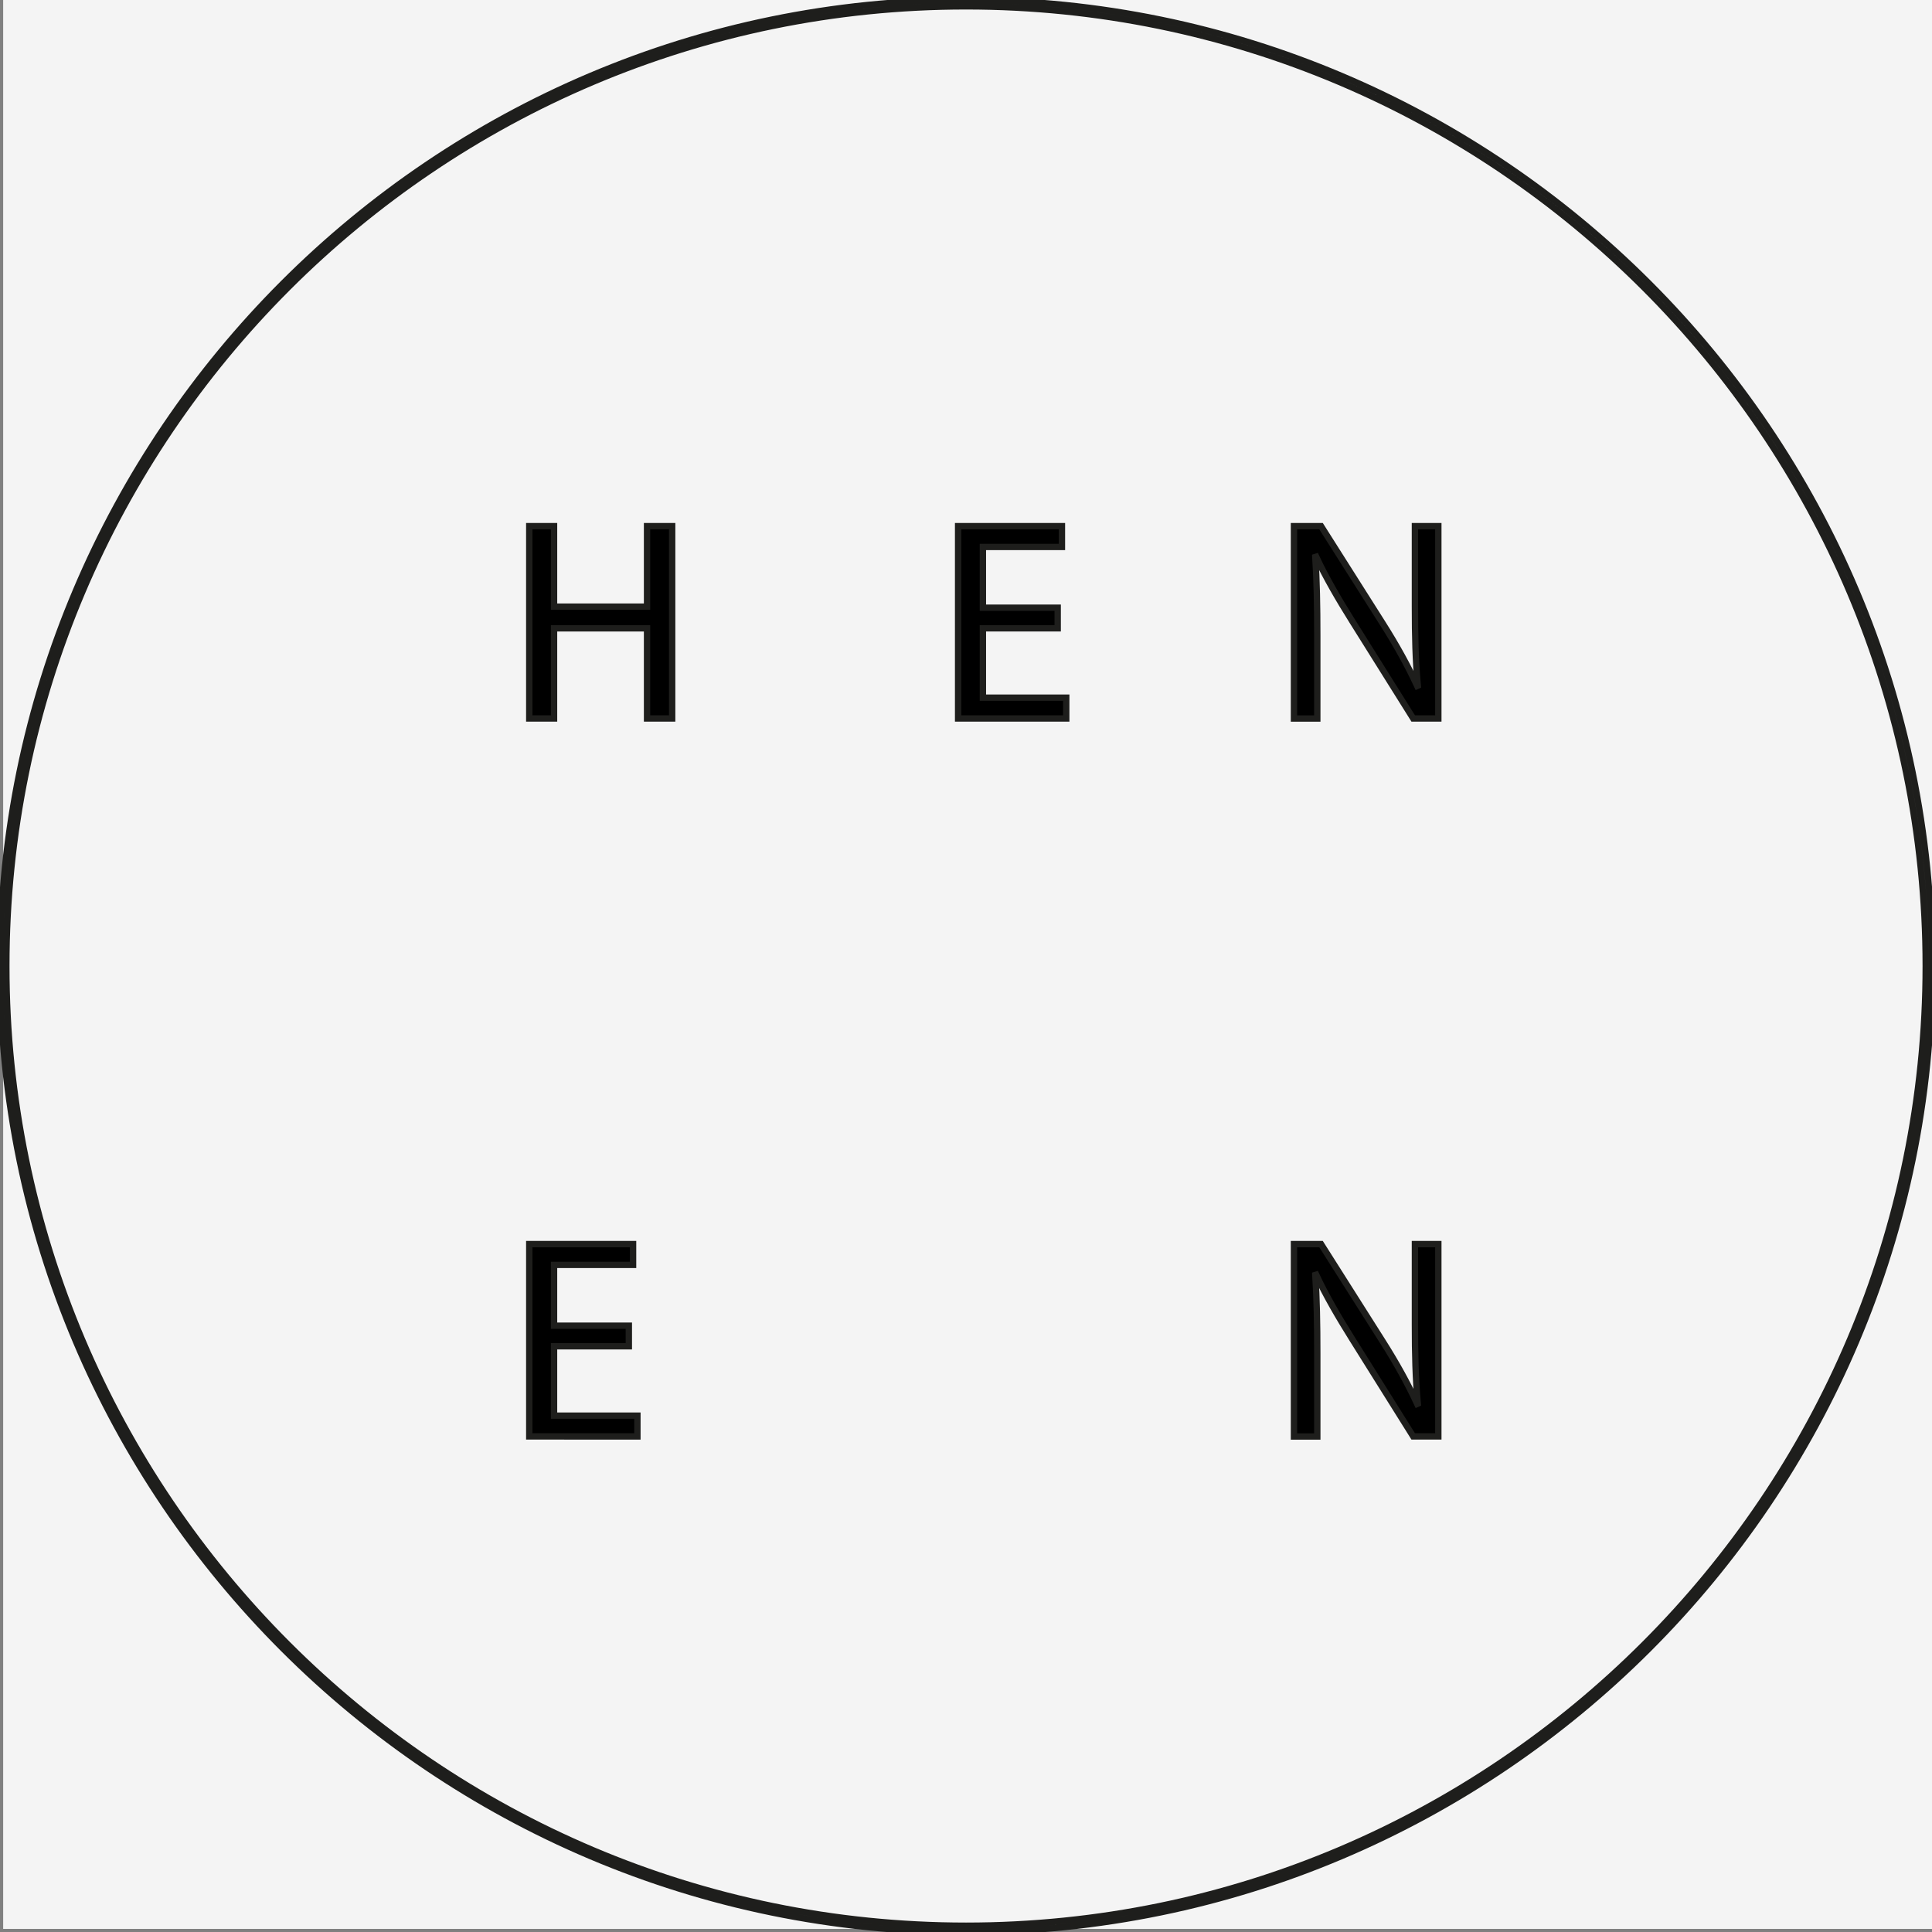 <?xml version="1.0" encoding="utf-8"?>
<!-- Generator: Adobe Illustrator 24.1.1, SVG Export Plug-In . SVG Version: 6.00 Build 0)  -->
<svg version="1.1" xmlns="http://www.w3.org/2000/svg" xmlns:xlink="http://www.w3.org/1999/xlink" x="0px" y="0px"
	 viewBox="0 0 304.59 304.6" style="enable-background:new 0 0 304.59 304.6;" xml:space="preserve">
<rect x="0" y="0" width="304.59" height="304.6" fill="#808080" stroke="none"/>
<style type="text/css">
	.st0{fill:#F4F4F4;}
	.st1{fill:#F4F4F4;stroke:#1E1E1C;stroke-miterlimit:10;}
	.st2{stroke:#1E1E1C;}
</style>
<g id="Layer_2">
	<rect x="0.5" class="st0" width="304.1" height="304.1"/>
</g>
<g id="Layer_1">
	<g>
		<circle class="st1" cx="152.3" cy="152.3" r="151.8"/>
		<path class="st1" d="M152.3,304.6C68.32,304.6,0,236.27,0,152.3C0,68.32,68.32,0,152.3,0s152.3,68.32,152.3,152.3
			C304.59,236.27,236.27,304.6,152.3,304.6z M152.3,1C68.87,1,1,68.87,1,152.3s67.87,151.3,151.3,151.3s151.3-67.87,151.3-151.3
			S235.72,1,152.3,1z"/>
	</g>
	<g>
		<path class="st2" d="M87.35,82.95v12.69h14.66V82.95h3.96v30.32h-3.96V99.06H87.35v14.21h-3.91V82.95H87.35z"/>
	</g>
	<g>
		<path class="st2" d="M99.14,212.25H87.35v10.93h13.14v3.28H83.44v-30.32h16.37v3.28H87.35v9.58h11.79V212.25z"/>
	</g>
	<g>
		<path class="st2" d="M166.75,99.06h-11.79v10.93h13.14v3.28h-17.05V82.95h16.37v3.28h-12.46v9.58h11.79V99.06z"/>
	</g>
	<g>
		<path class="st2" d="M204,113.27V82.95h4.27l9.72,15.34c2.25,3.55,4,6.75,5.44,9.85l0.09-0.04c-0.36-4.05-0.45-7.74-0.45-12.46
			V82.95h3.69v30.32h-3.96l-9.63-15.38c-2.11-3.37-4.14-6.84-5.67-10.12l-0.13,0.04c0.23,3.82,0.31,7.47,0.31,12.51v12.96H204z"/>
	</g>
	<g>
		<path class="st2" d="M204,226.46v-30.32h4.27l9.72,15.34c2.25,3.55,4,6.75,5.44,9.85l0.09-0.04c-0.36-4.05-0.45-7.74-0.45-12.46
			v-12.69h3.69v30.32h-3.96l-9.63-15.38c-2.11-3.37-4.14-6.84-5.67-10.12l-0.13,0.04c0.23,3.82,0.31,7.47,0.31,12.51v12.96H204z"/>
	</g>
</g>
</svg>
